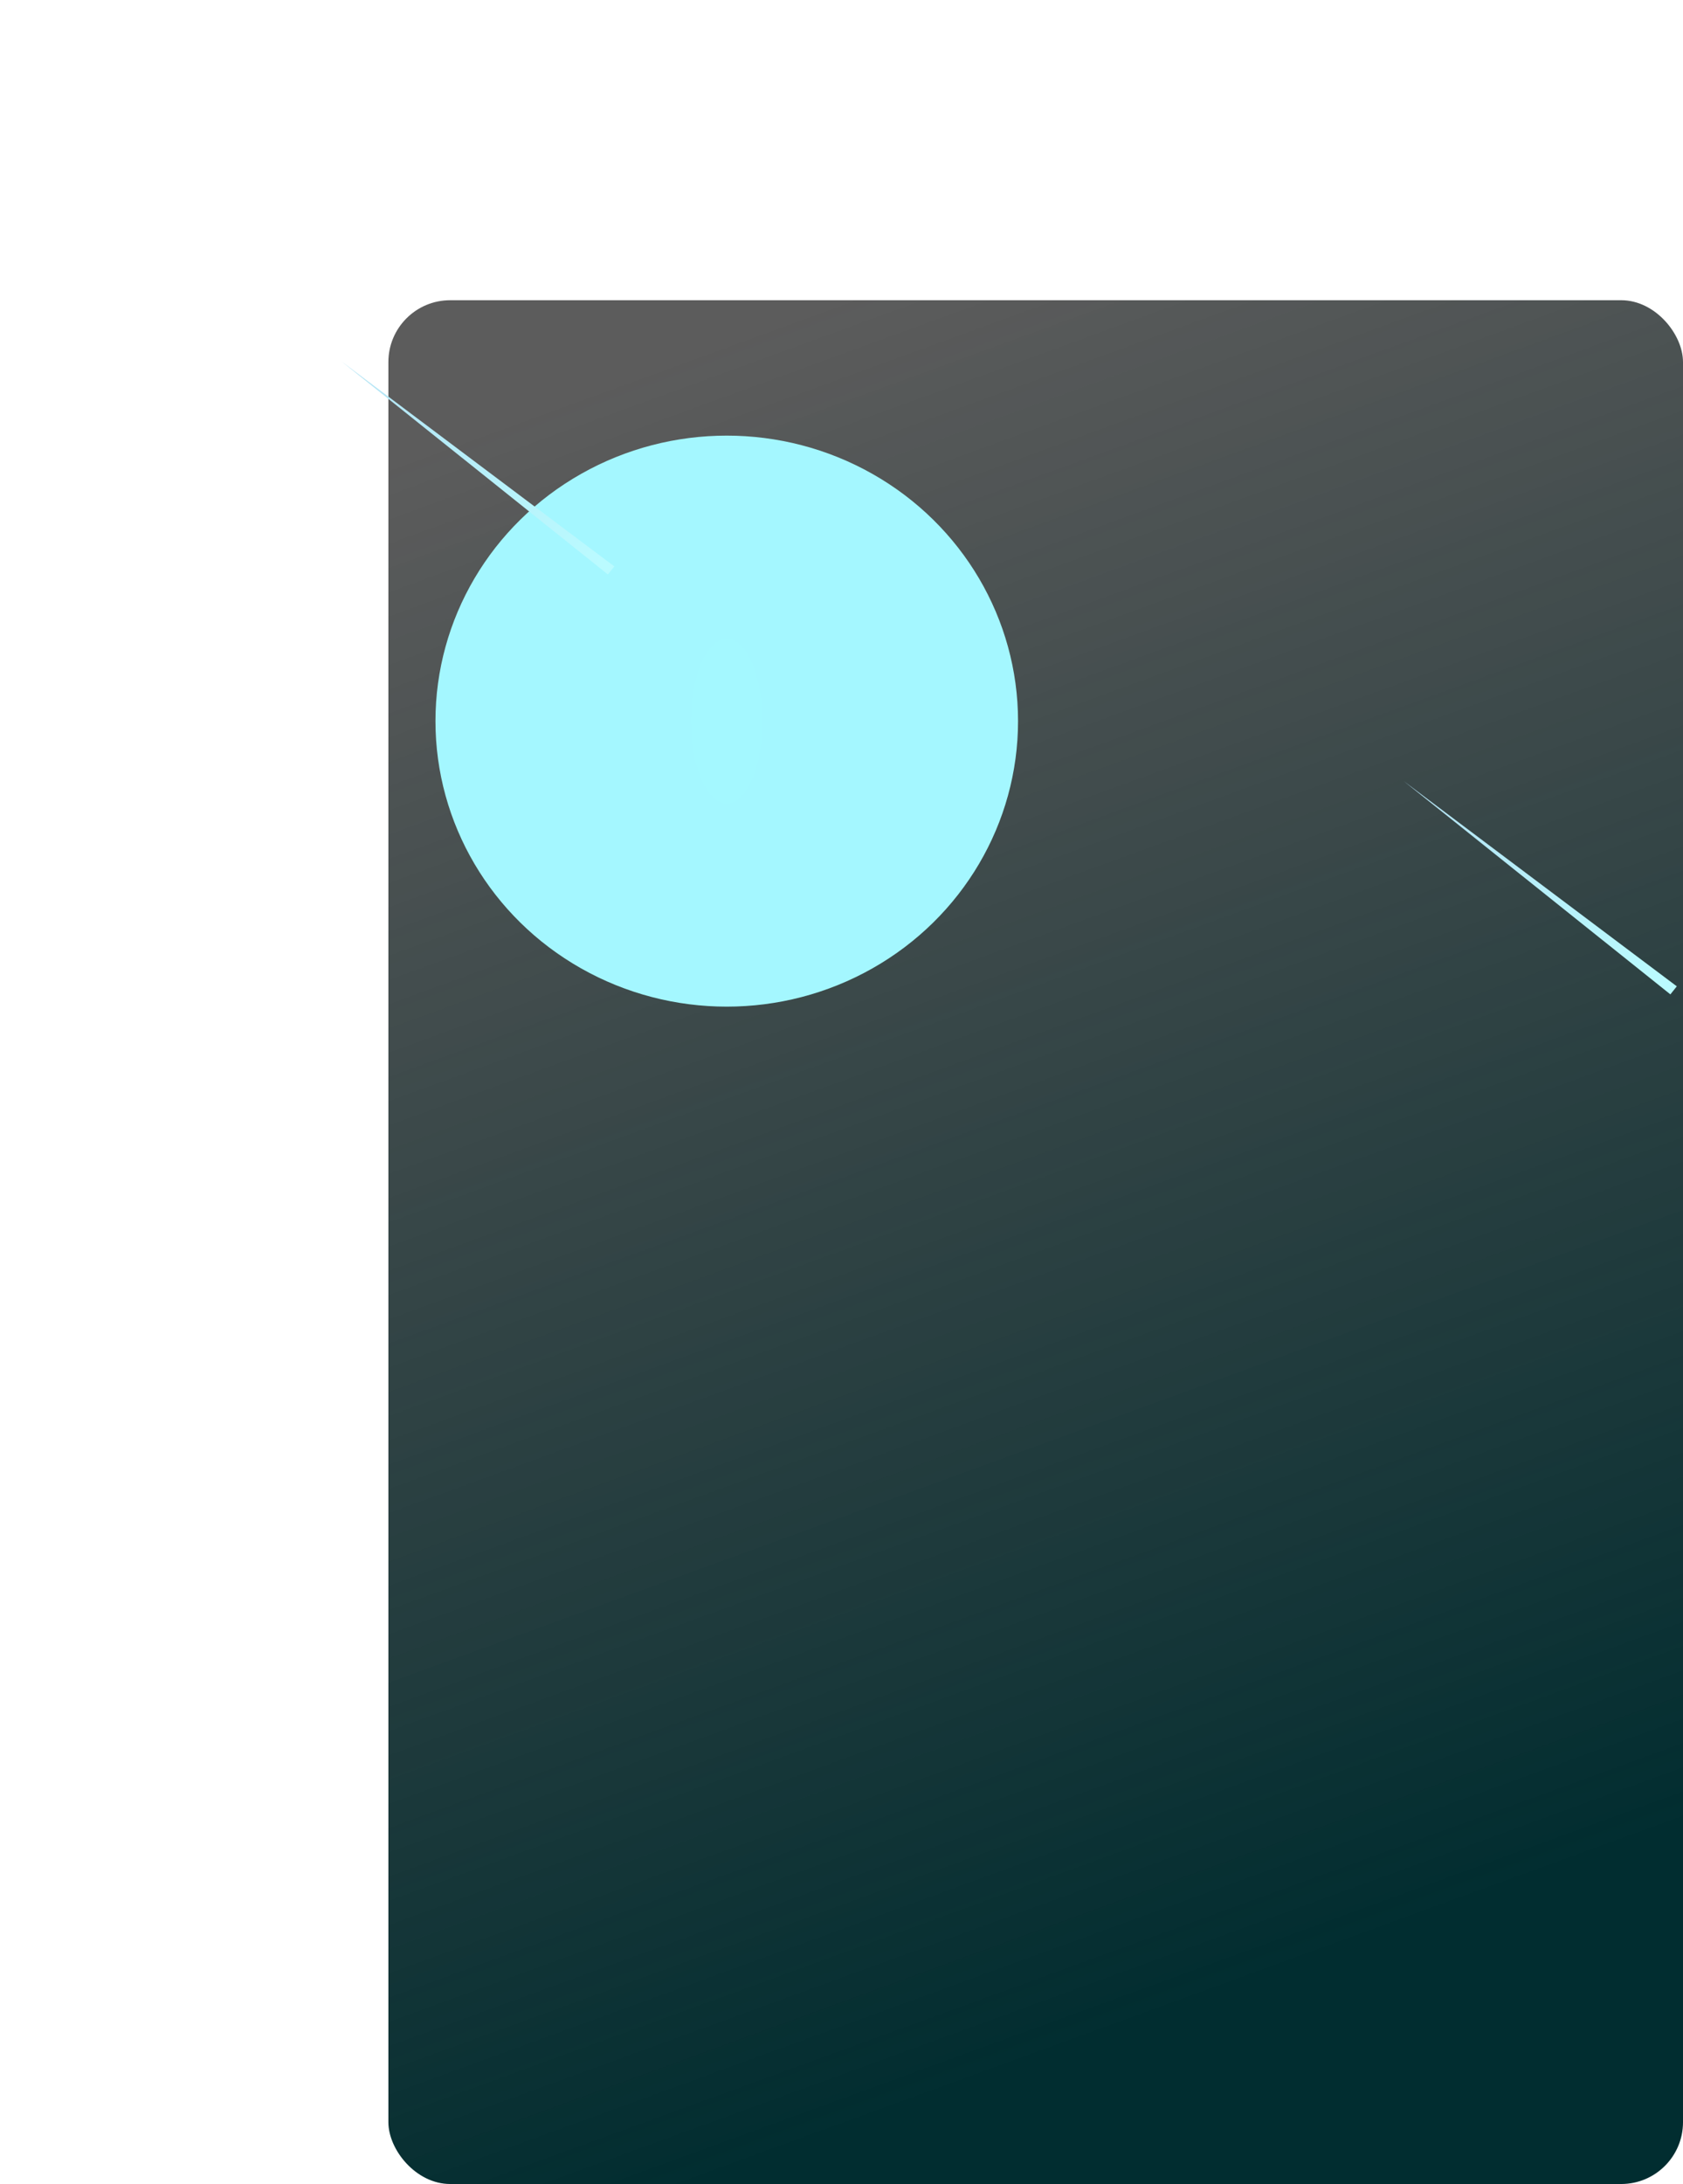 <svg width="572" height="742" viewBox="0 0 572 742" fill="none" xmlns="http://www.w3.org/2000/svg">
<rect x="132" y="102" width="440" height="640" rx="21" fill="url(#paint0_linear_251_941)"/>
<g style="mix-blend-mode:overlay" filter="url(#filter0_f_251_941)">
<ellipse cx="247" cy="245" rx="99" ry="97" fill="url(#paint1_radial_251_941)"/>
</g>
<g style="mix-blend-mode:screen" filter="url(#filter1_f_251_941)">
<path d="M567.71 337.834L477.105 265.4L569.895 335.1L567.71 337.834Z" fill="url(#paint2_linear_251_941)"/>
</g>
<g style="mix-blend-mode:lighten" filter="url(#filter2_f_251_941)">
<path d="M206.604 195.168L116 122.734L208.79 192.434L206.604 195.168Z" fill="url(#paint3_linear_251_941)"/>
</g>
<defs>
<filter id="filter0_f_251_941" x="0" y="0" width="494" height="490" filterUnits="userSpaceOnUse" color-interpolation-filters="sRGB">
<feFlood flood-opacity="0" result="BackgroundImageFix"/>
<feBlend mode="normal" in="SourceGraphic" in2="BackgroundImageFix" result="shape"/>
<feGaussianBlur stdDeviation="74" result="effect1_foregroundBlur_251_941"/>
</filter>
<filter id="filter1_f_251_941" x="476.105" y="264.399" width="94.79" height="74.435" filterUnits="userSpaceOnUse" color-interpolation-filters="sRGB">
<feFlood flood-opacity="0" result="BackgroundImageFix"/>
<feBlend mode="normal" in="SourceGraphic" in2="BackgroundImageFix" result="shape"/>
<feGaussianBlur stdDeviation="0.5" result="effect1_foregroundBlur_251_941"/>
</filter>
<filter id="filter2_f_251_941" x="115" y="121.733" width="94.79" height="74.435" filterUnits="userSpaceOnUse" color-interpolation-filters="sRGB">
<feFlood flood-opacity="0" result="BackgroundImageFix"/>
<feBlend mode="normal" in="SourceGraphic" in2="BackgroundImageFix" result="shape"/>
<feGaussianBlur stdDeviation="0.5" result="effect1_foregroundBlur_251_941"/>
</filter>
<linearGradient id="paint0_linear_251_941" x1="438.936" y1="669.584" x2="236.014" y2="113.905" gradientUnits="userSpaceOnUse">
<stop stop-color="#012D30"/>
<stop offset="1" stop-color="#171717" stop-opacity="0.7"/>
</linearGradient>
<radialGradient id="paint1_radial_251_941" cx="0" cy="0" r="1" gradientUnits="userSpaceOnUse" gradientTransform="translate(247 245) rotate(90) scale(62.357 27.134)">
<stop stop-color="#A4F8FF"/>
<stop offset="0.896" stop-color="#A4F7FF"/>
</radialGradient>
<linearGradient id="paint2_linear_251_941" x1="476.012" y1="265.166" x2="565.913" y2="334.477" gradientUnits="userSpaceOnUse">
<stop stop-color="#B4E2F3"/>
<stop offset="1" stop-color="#BAFBFF"/>
</linearGradient>
<linearGradient id="paint3_linear_251_941" x1="114.906" y1="122.5" x2="204.807" y2="191.811" gradientUnits="userSpaceOnUse">
<stop stop-color="#B4E2F3"/>
<stop offset="1" stop-color="#BAFBFF"/>
</linearGradient>
</defs>
</svg>
